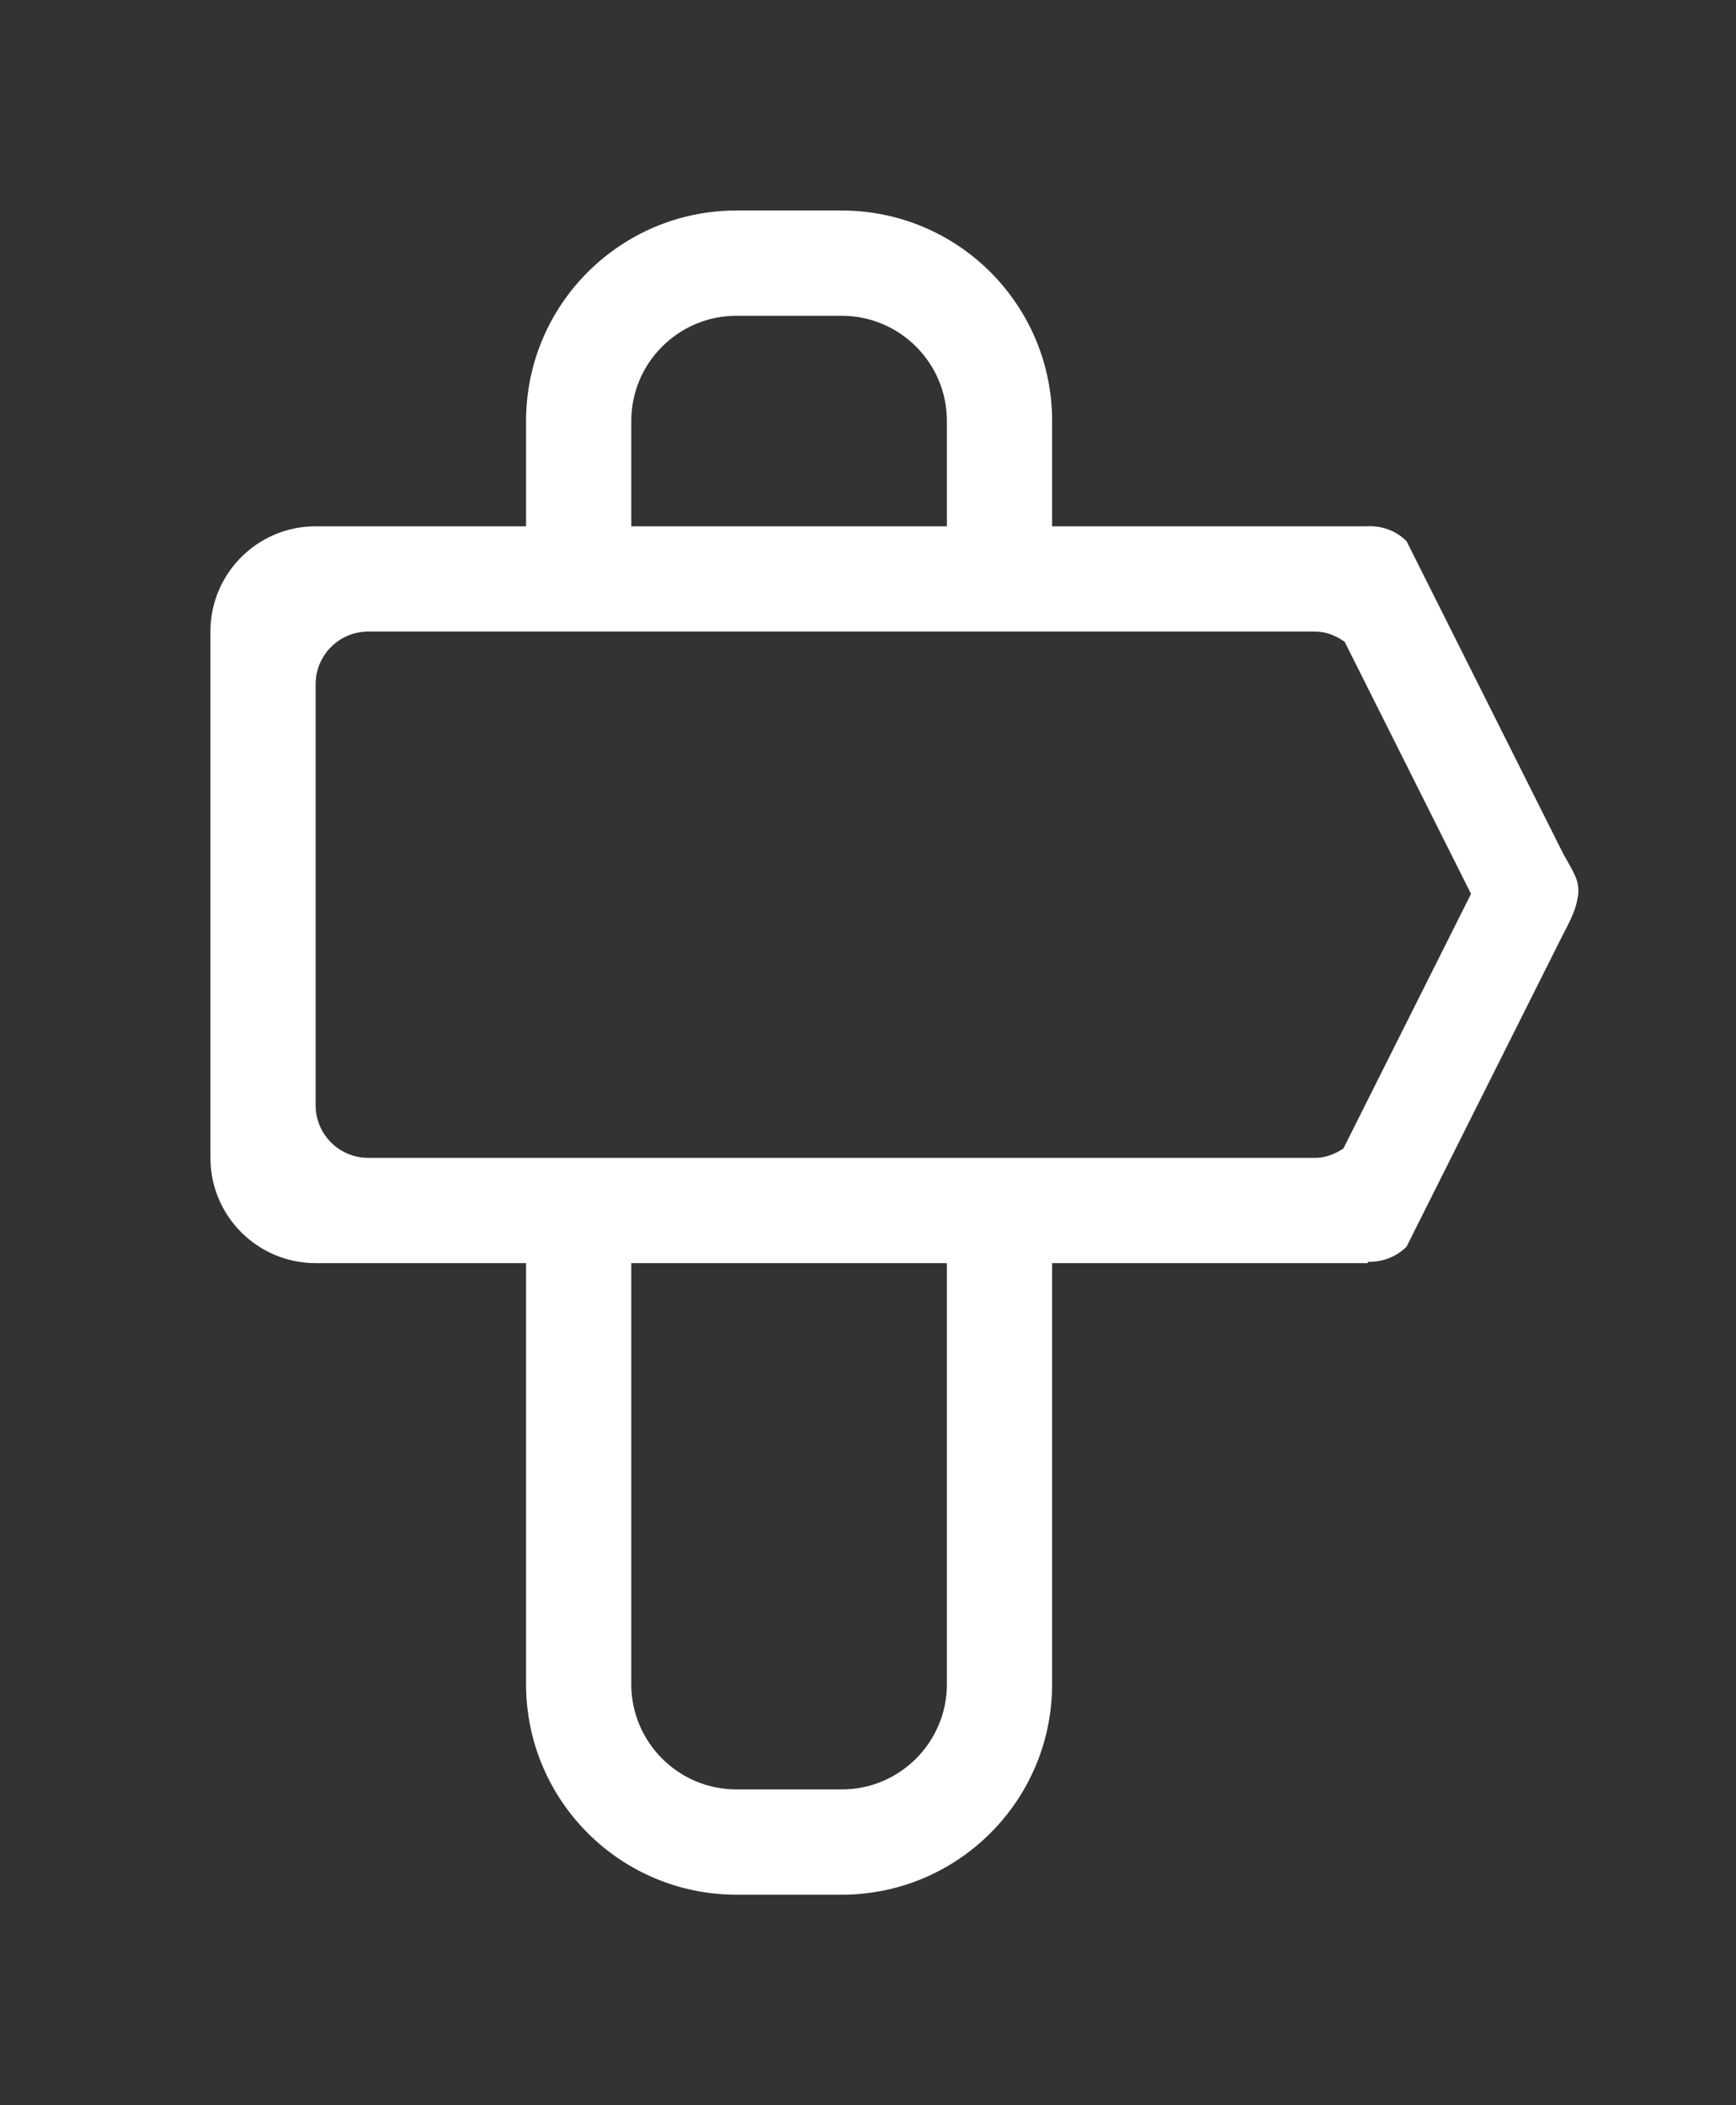 <!-- Generated by IcoMoon.io -->
<svg version="1.1" xmlns="http://www.w3.org/2000/svg" width="33" height="40" viewBox="0 0 33 40">
<rect x="0" y="0" width="33" height="40" fill="#333333" stroke="none"/>
<title>bm-location-21</title>
<path fill="#fff" d="M25.537 21.822c-0.157 0.103-0.335 0.178-0.537 0.178h-18c-0.552 0-1-0.447-1-1v-8c0-0.552 0.448-1 1-1h18c0.213 0 0.399 0.081 0.561 0.194l2.402 4.79-2.426 4.838zM18 32c0 1.104-0.896 2-2 2h-2c-1.104 0-2-0.896-2-2v-8h6v8zM12 8c0-1.104 0.896-2 2-2h2c1.104 0 2 0.896 2 2v2h-6v-2zM29.717 16.224l-2.98-5.942c-0.213-0.213-0.496-0.3-0.775-0.282h-5.962v-2c0-2.209-1.791-4-4-4h-2c-2.209 0-4 1.791-4 4v2h-4c-1.104 0-2 0.896-2 2v10c0 1.104 0.896 2 2 2h4v8c0 2.209 1.791 4 4 4h2c2.209 0 4-1.791 4-4v-8h6v-0.024c0.266 0.006 0.534-0.086 0.737-0.288l2.98-5.943c0.225-0.42 0.255-0.557 0.285-0.761 0.014-0.273-0.075-0.38-0.285-0.76v0z"></path>
</svg>
